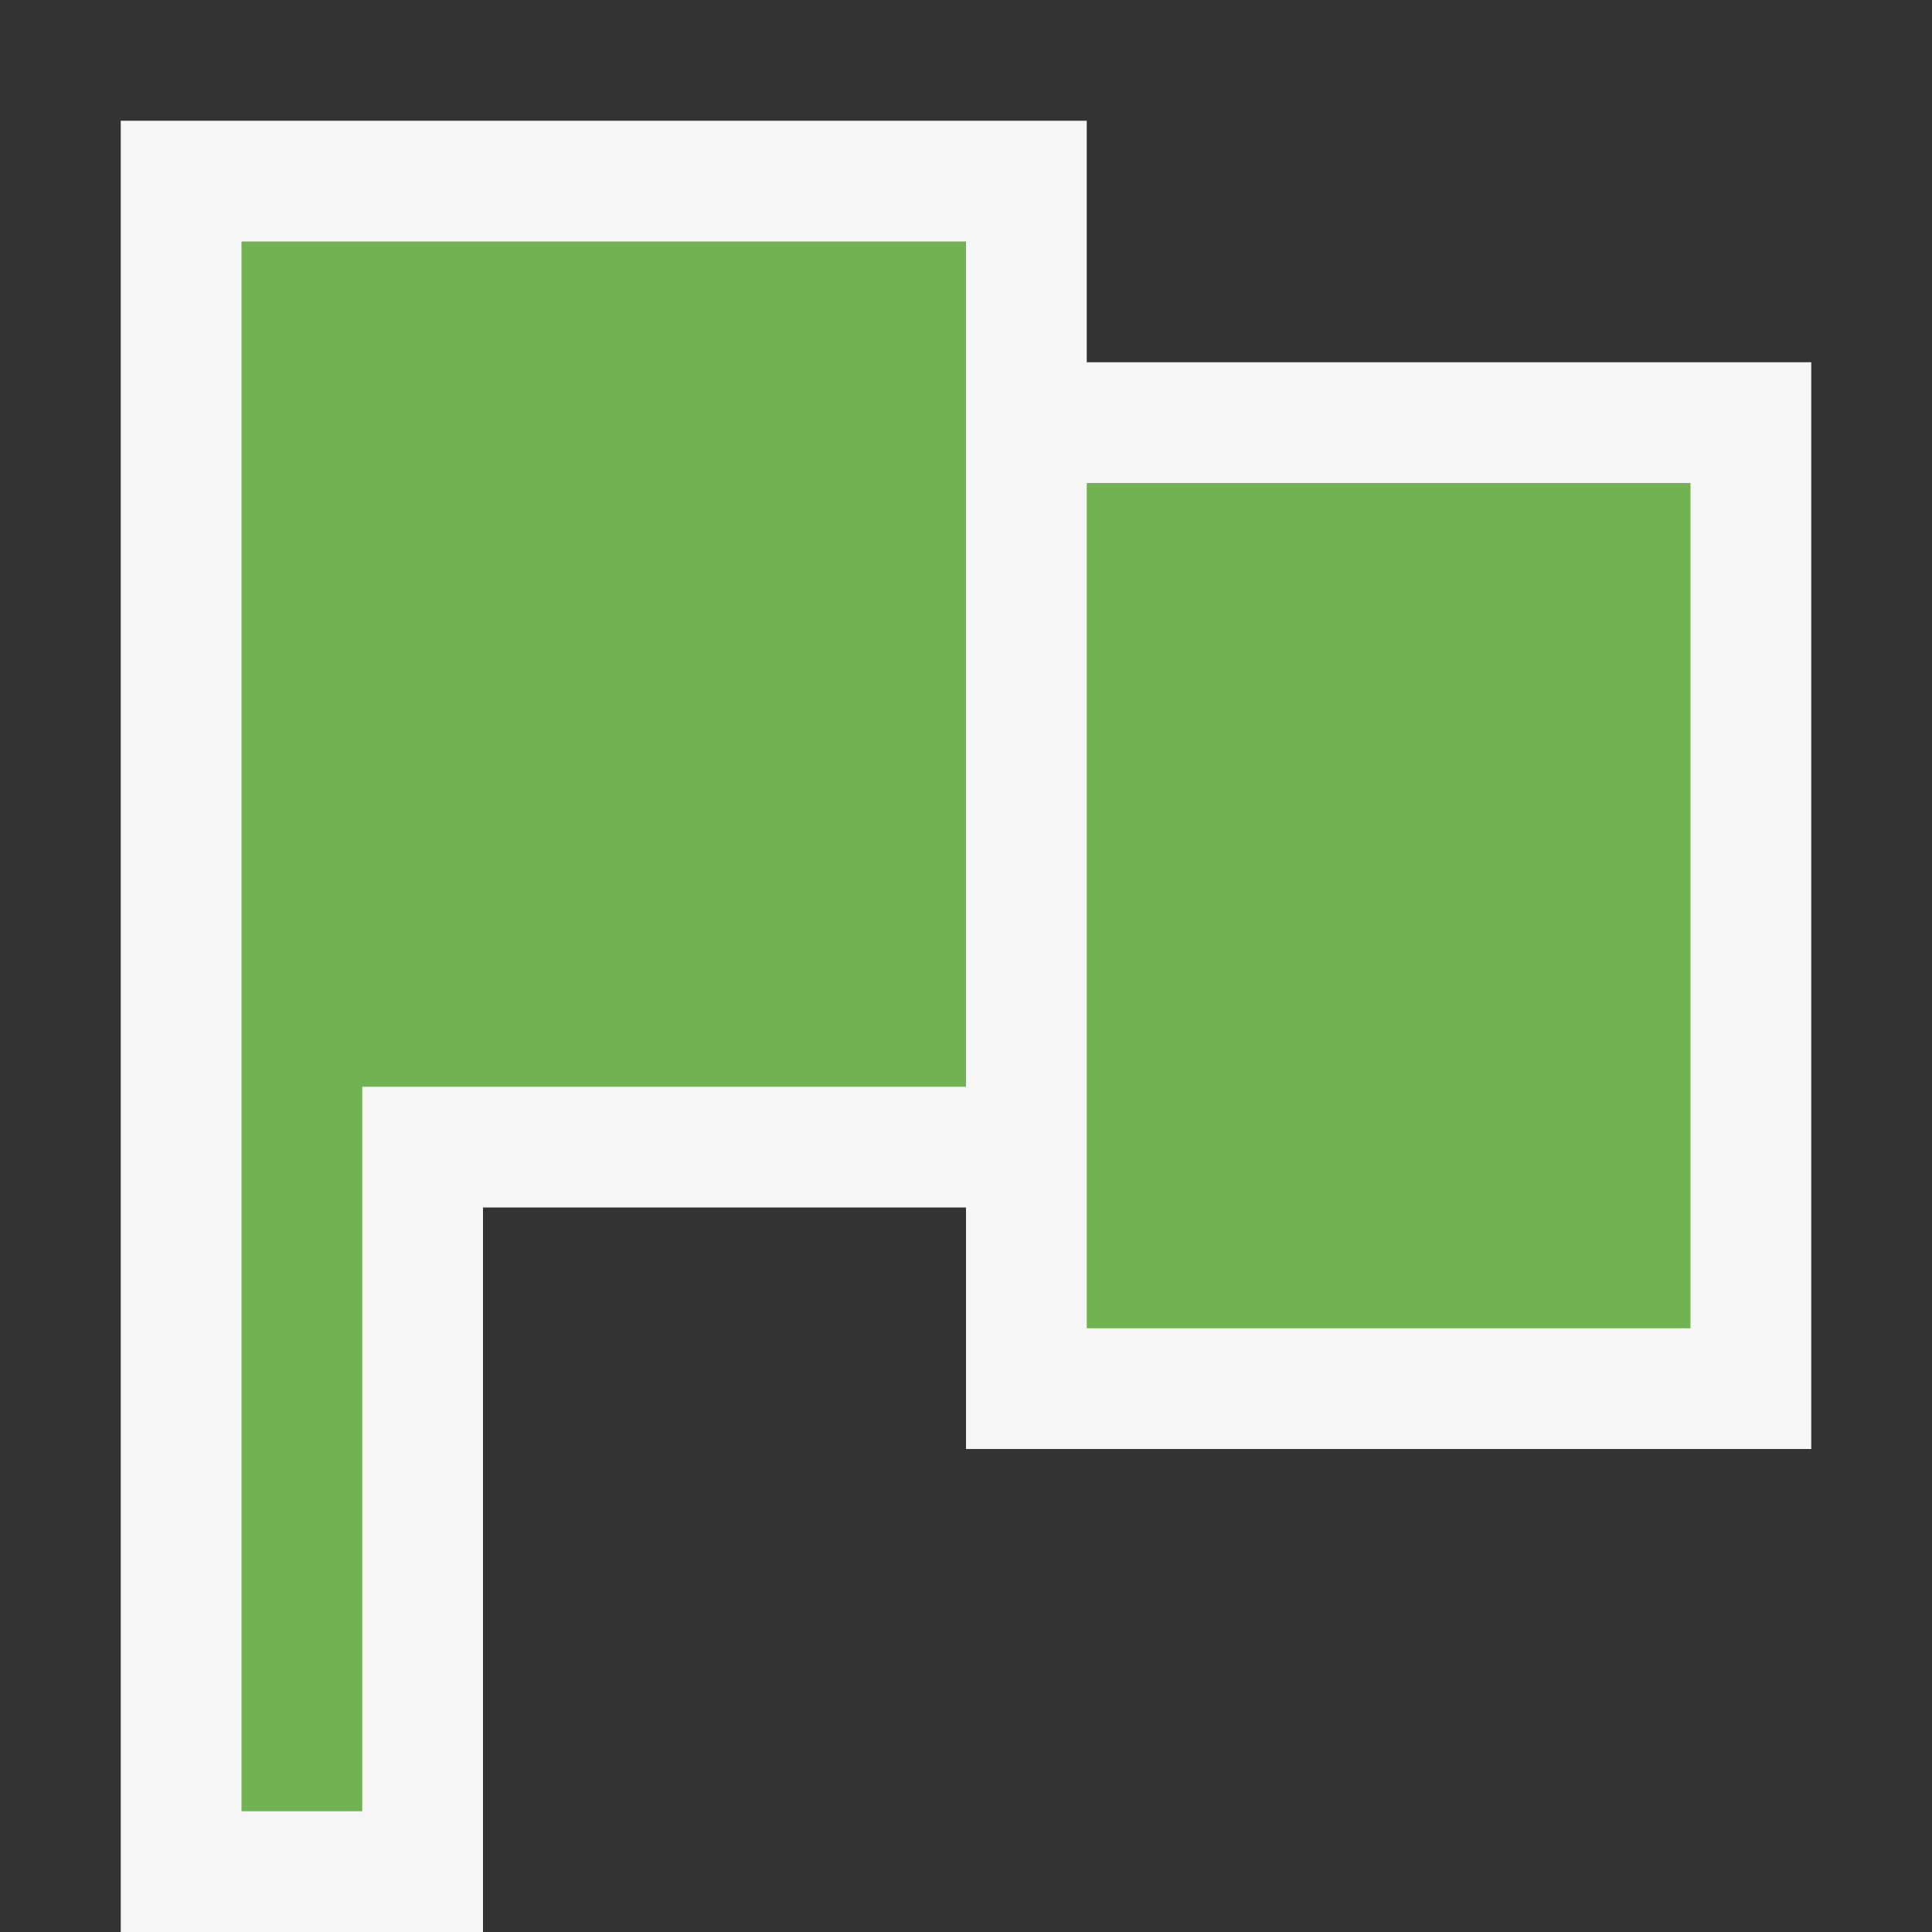 <svg xmlns="http://www.w3.org/2000/svg" viewBox="0 0 16 16"><rect x="0" y="0" width="16" height="16" fill="#333333" stroke="none"/><defs><style>.icon-canvas-transparent,.icon-vs-out{fill:#f6f6f6;}.icon-canvas-transparent{opacity:0;}.graph-green{fill:#71b252;}</style></defs><title>Flag_green_16x</title><g id="canvas"><path class="icon-canvas-transparent" d="M16,16H0V0H16Z"/></g><g id="outline"><path class="icon-vs-out" d="M15,3v9H8V10H4v6H1V1H9V3Z"/></g><g id="iconBg"><path class="graph-green" d="M8,2V9H3v6H2V2ZM9,4v7h5V4Z"/></g></svg>